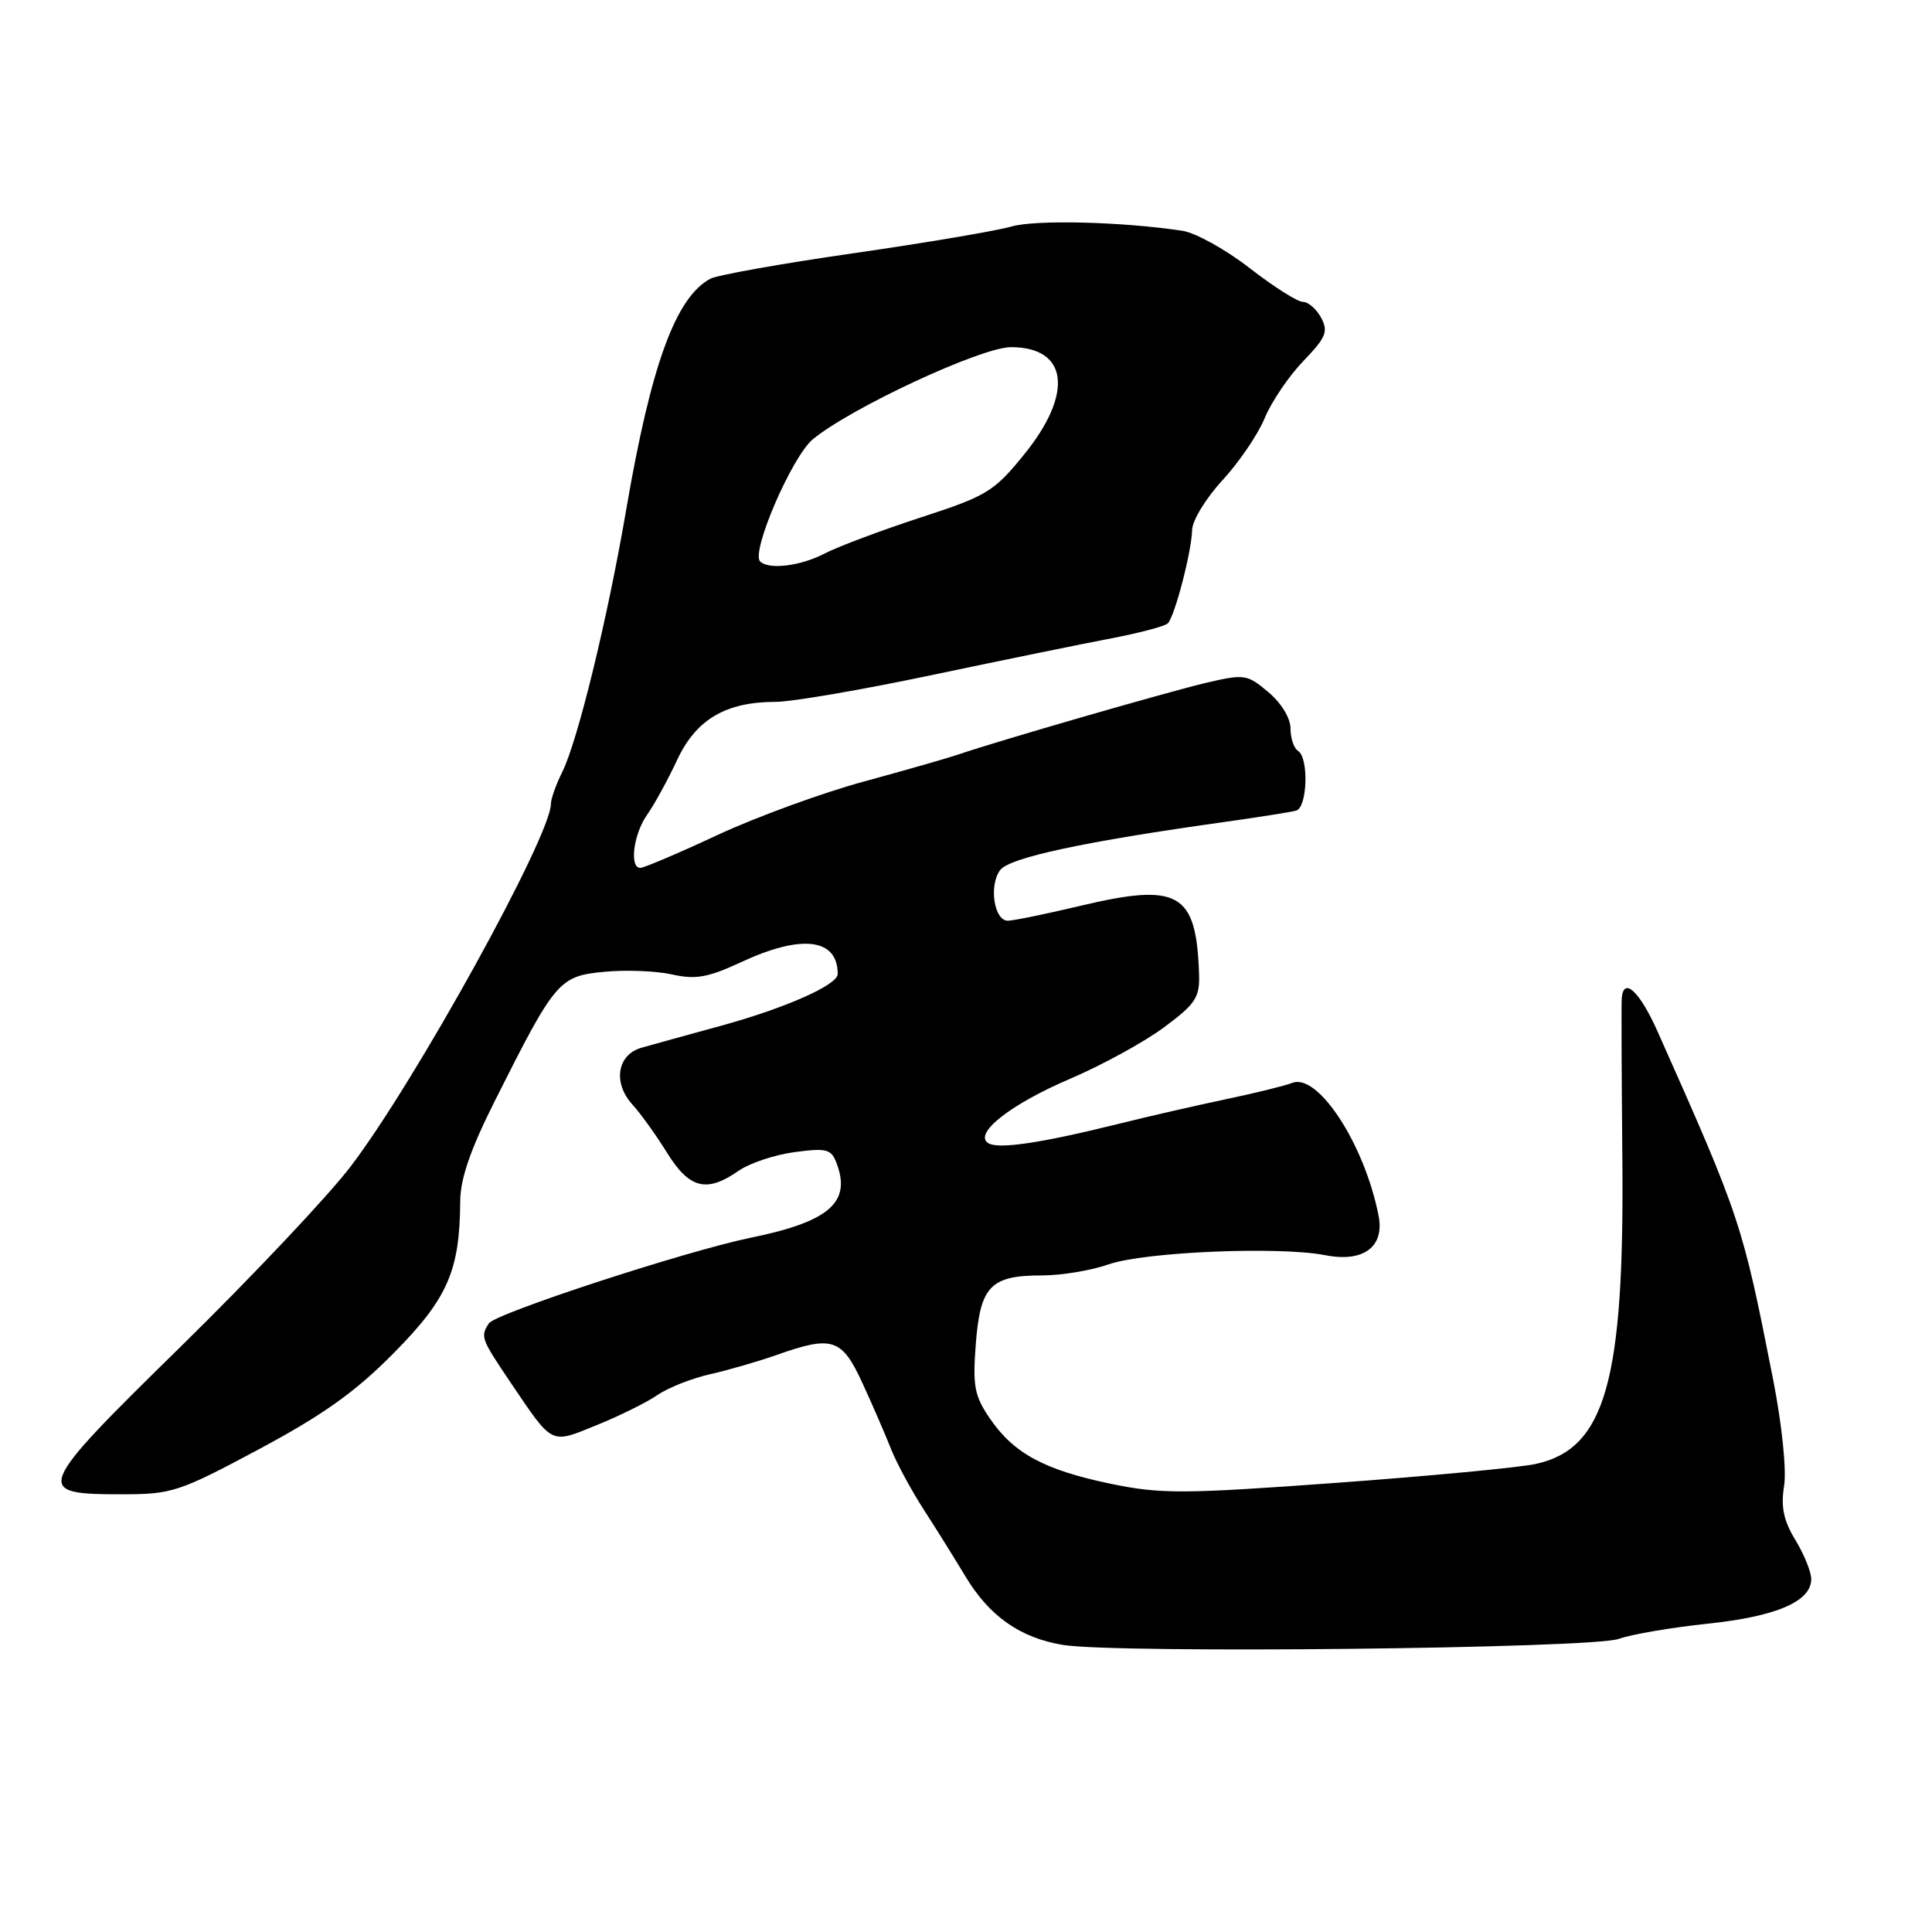 <?xml version="1.0" encoding="UTF-8" standalone="no"?>
<!DOCTYPE svg PUBLIC "-//W3C//DTD SVG 1.1//EN" "http://www.w3.org/Graphics/SVG/1.1/DTD/svg11.dtd" >
<svg xmlns="http://www.w3.org/2000/svg" xmlns:xlink="http://www.w3.org/1999/xlink" version="1.1" viewBox="0 0 256 256">
 <g >
 <path fill="currentColor"
d=" M 214.50 217.16 C 216.15 216.56 221.44 215.66 226.25 215.15 C 235.39 214.19 240.00 212.20 240.00 209.23 C 239.99 208.28 239.05 205.95 237.90 204.06 C 236.34 201.50 235.95 199.68 236.40 196.92 C 236.74 194.79 236.13 188.84 234.96 182.86 C 230.88 162.11 230.66 161.43 219.67 136.75 C 217.28 131.38 215.14 129.36 214.89 132.25 C 214.83 132.94 214.87 142.50 214.97 153.50 C 215.25 183.02 212.71 191.97 203.50 193.98 C 201.30 194.46 189.37 195.59 177.00 196.49 C 156.66 197.97 153.79 197.98 147.14 196.60 C 138.36 194.77 134.31 192.57 131.16 187.95 C 129.11 184.95 128.87 183.66 129.30 178.06 C 129.89 170.41 131.26 169.00 138.07 169.00 C 140.64 169.00 144.61 168.34 146.88 167.54 C 151.60 165.88 169.48 165.12 175.61 166.32 C 180.66 167.31 183.48 165.22 182.67 161.09 C 180.82 151.64 174.64 142.14 171.22 143.49 C 170.27 143.87 166.35 144.83 162.50 145.64 C 158.65 146.45 152.12 147.94 148.00 148.97 C 137.85 151.48 132.29 152.30 130.96 151.48 C 128.93 150.22 133.90 146.31 141.83 142.93 C 146.05 141.12 151.64 138.06 154.25 136.12 C 158.43 133.01 158.99 132.17 158.88 129.04 C 158.52 118.26 156.21 116.93 143.18 120.02 C 138.59 121.11 134.26 122.00 133.54 122.00 C 131.73 122.00 131.01 117.36 132.51 115.31 C 133.73 113.64 143.61 111.52 162.50 108.88 C 166.90 108.26 171.06 107.60 171.75 107.41 C 173.24 107.00 173.44 100.39 172.00 99.50 C 171.45 99.16 171.00 97.82 171.00 96.53 C 171.00 95.16 169.78 93.15 168.06 91.71 C 165.25 89.34 164.90 89.29 159.81 90.48 C 154.64 91.70 132.02 98.24 127.00 99.97 C 125.62 100.44 120.00 102.05 114.50 103.55 C 109.00 105.04 100.27 108.23 95.10 110.63 C 89.94 113.04 85.32 115.00 84.85 115.00 C 83.37 115.00 83.93 110.54 85.74 107.97 C 86.70 106.61 88.49 103.34 89.72 100.71 C 92.22 95.33 96.17 93.00 102.78 93.00 C 104.89 93.00 114.25 91.40 123.56 89.43 C 132.88 87.47 143.55 85.29 147.27 84.58 C 150.99 83.87 154.35 82.98 154.74 82.60 C 155.66 81.67 157.90 73.08 157.96 70.23 C 157.98 68.98 159.79 66.01 161.99 63.63 C 164.18 61.25 166.70 57.55 167.58 55.40 C 168.46 53.26 170.76 49.86 172.68 47.86 C 175.71 44.72 176.03 43.93 175.06 42.11 C 174.44 40.95 173.35 40.00 172.64 40.00 C 171.93 40.00 168.76 37.99 165.59 35.53 C 162.43 33.07 158.41 30.84 156.67 30.58 C 148.67 29.37 137.18 29.09 134.00 30.02 C 132.07 30.58 122.69 32.17 113.14 33.55 C 103.59 34.92 95.03 36.45 94.13 36.93 C 89.53 39.39 86.27 48.34 82.98 67.51 C 80.51 81.96 76.55 98.18 74.50 102.30 C 73.68 103.95 73.00 105.85 73.00 106.51 C 73.00 110.78 54.98 143.41 46.45 154.58 C 43.48 158.48 33.36 169.20 23.97 178.41 C 4.52 197.49 4.32 198.00 16.20 198.00 C 22.78 198.00 23.75 197.68 34.33 192.02 C 42.83 187.47 47.10 184.43 52.19 179.27 C 59.31 172.07 60.92 168.38 60.98 159.23 C 60.99 156.18 62.32 152.34 65.60 145.81 C 73.57 129.94 74.07 129.34 80.05 128.77 C 82.91 128.49 86.96 128.65 89.05 129.12 C 92.17 129.82 93.81 129.53 98.18 127.50 C 106.22 123.75 111.00 124.33 111.00 129.06 C 111.00 130.51 104.10 133.57 95.50 135.93 C 91.10 137.13 86.38 138.44 85.00 138.83 C 81.78 139.75 81.18 143.47 83.79 146.35 C 84.87 147.53 86.94 150.41 88.39 152.75 C 91.34 157.51 93.63 158.09 97.85 155.15 C 99.31 154.13 102.65 153.01 105.29 152.66 C 109.60 152.09 110.16 152.25 110.89 154.23 C 112.78 159.34 109.82 161.89 99.50 164.00 C 90.84 165.78 65.63 174.03 64.77 175.36 C 63.64 177.11 63.75 177.40 67.62 183.14 C 73.33 191.58 72.87 191.35 79.06 188.84 C 82.05 187.63 85.67 185.84 87.10 184.86 C 88.53 183.88 91.68 182.63 94.10 182.09 C 96.52 181.54 100.47 180.40 102.88 179.55 C 110.29 176.92 111.55 177.33 114.27 183.25 C 115.60 186.14 117.30 190.06 118.05 191.96 C 118.80 193.86 120.78 197.53 122.46 200.12 C 124.13 202.71 126.58 206.64 127.90 208.84 C 131.09 214.16 135.16 217.02 140.84 217.96 C 147.94 219.13 210.95 218.44 214.50 217.16 Z  M 100.72 74.39 C 99.48 73.14 104.94 60.49 107.71 58.20 C 112.77 54.03 130.03 46.00 133.95 46.00 C 141.53 46.00 142.29 52.10 135.71 60.21 C 131.71 65.14 130.79 65.71 121.96 68.58 C 116.76 70.28 111.06 72.42 109.30 73.33 C 106.09 75.01 101.86 75.53 100.72 74.39 Z "/>
</g>
</svg>